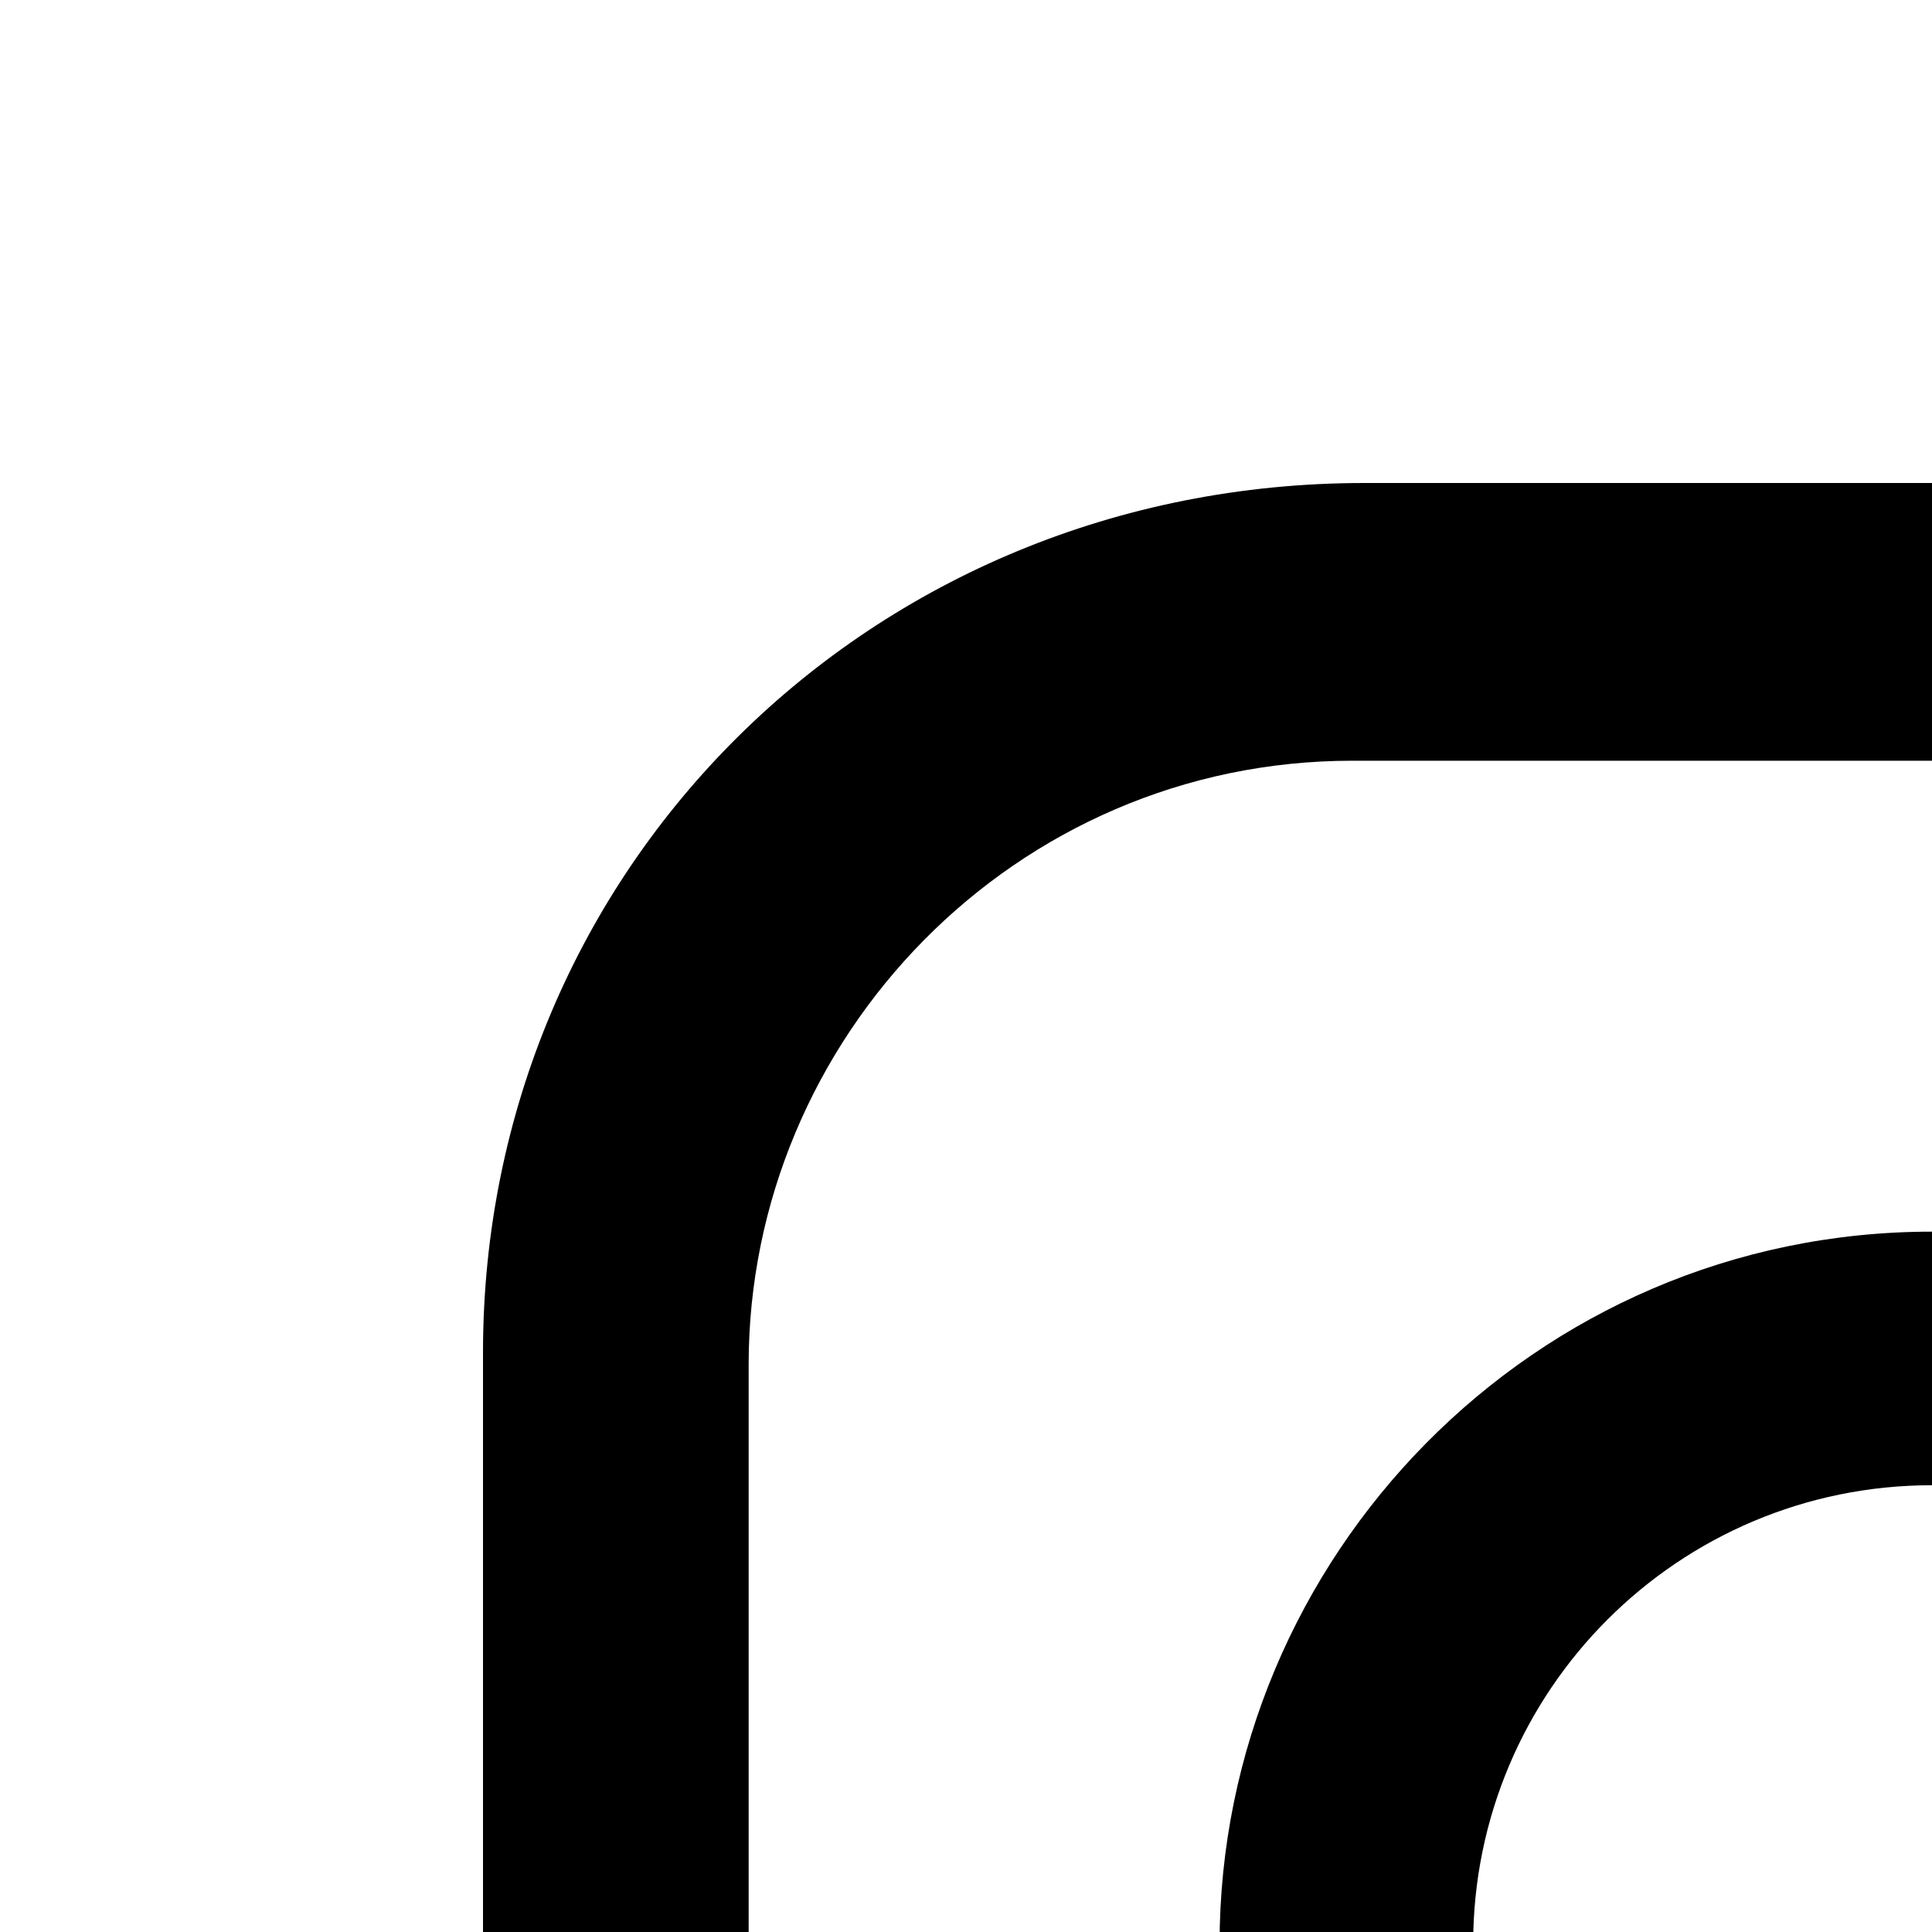 <svg xmlns="http://www.w3.org/2000/svg" width="16" height="16" fill="currentColor"><path d="M22.3 8.4c-.8 0-1.4.6-1.4 1.4 0 .8.6 1.4 1.4 1.4.8 0 1.4-.6 1.4-1.4 0-.8-.6-1.4-1.4-1.4zM16 10.2c-3.3 0-5.9 2.7-5.9 5.9S12.8 22 16 22s5.9-2.7 5.9-5.9-2.6-5.9-5.9-5.9zm0 9.7c-2.1 0-3.8-1.7-3.8-3.8 0-2.1 1.7-3.8 3.8-3.8 2.1 0 3.8 1.7 3.8 3.8 0 2.1-1.7 3.8-3.8 3.8z"/><path d="M20.8 4h-9.5C7.2 4 4 7.2 4 11.2v9.5c0 4 3.2 7.2 7.2 7.2h9.5c4 0 7.2-3.2 7.2-7.2v-9.5c.1-4-3.1-7.2-7.1-7.2zm4.9 16.8c0 2.7-2.2 5-5 5h-9.5c-2.7 0-5-2.2-5-5v-9.5c0-2.7 2.2-5 5-5h9.5c2.7 0 5 2.2 5 5v9.5z"/></svg>